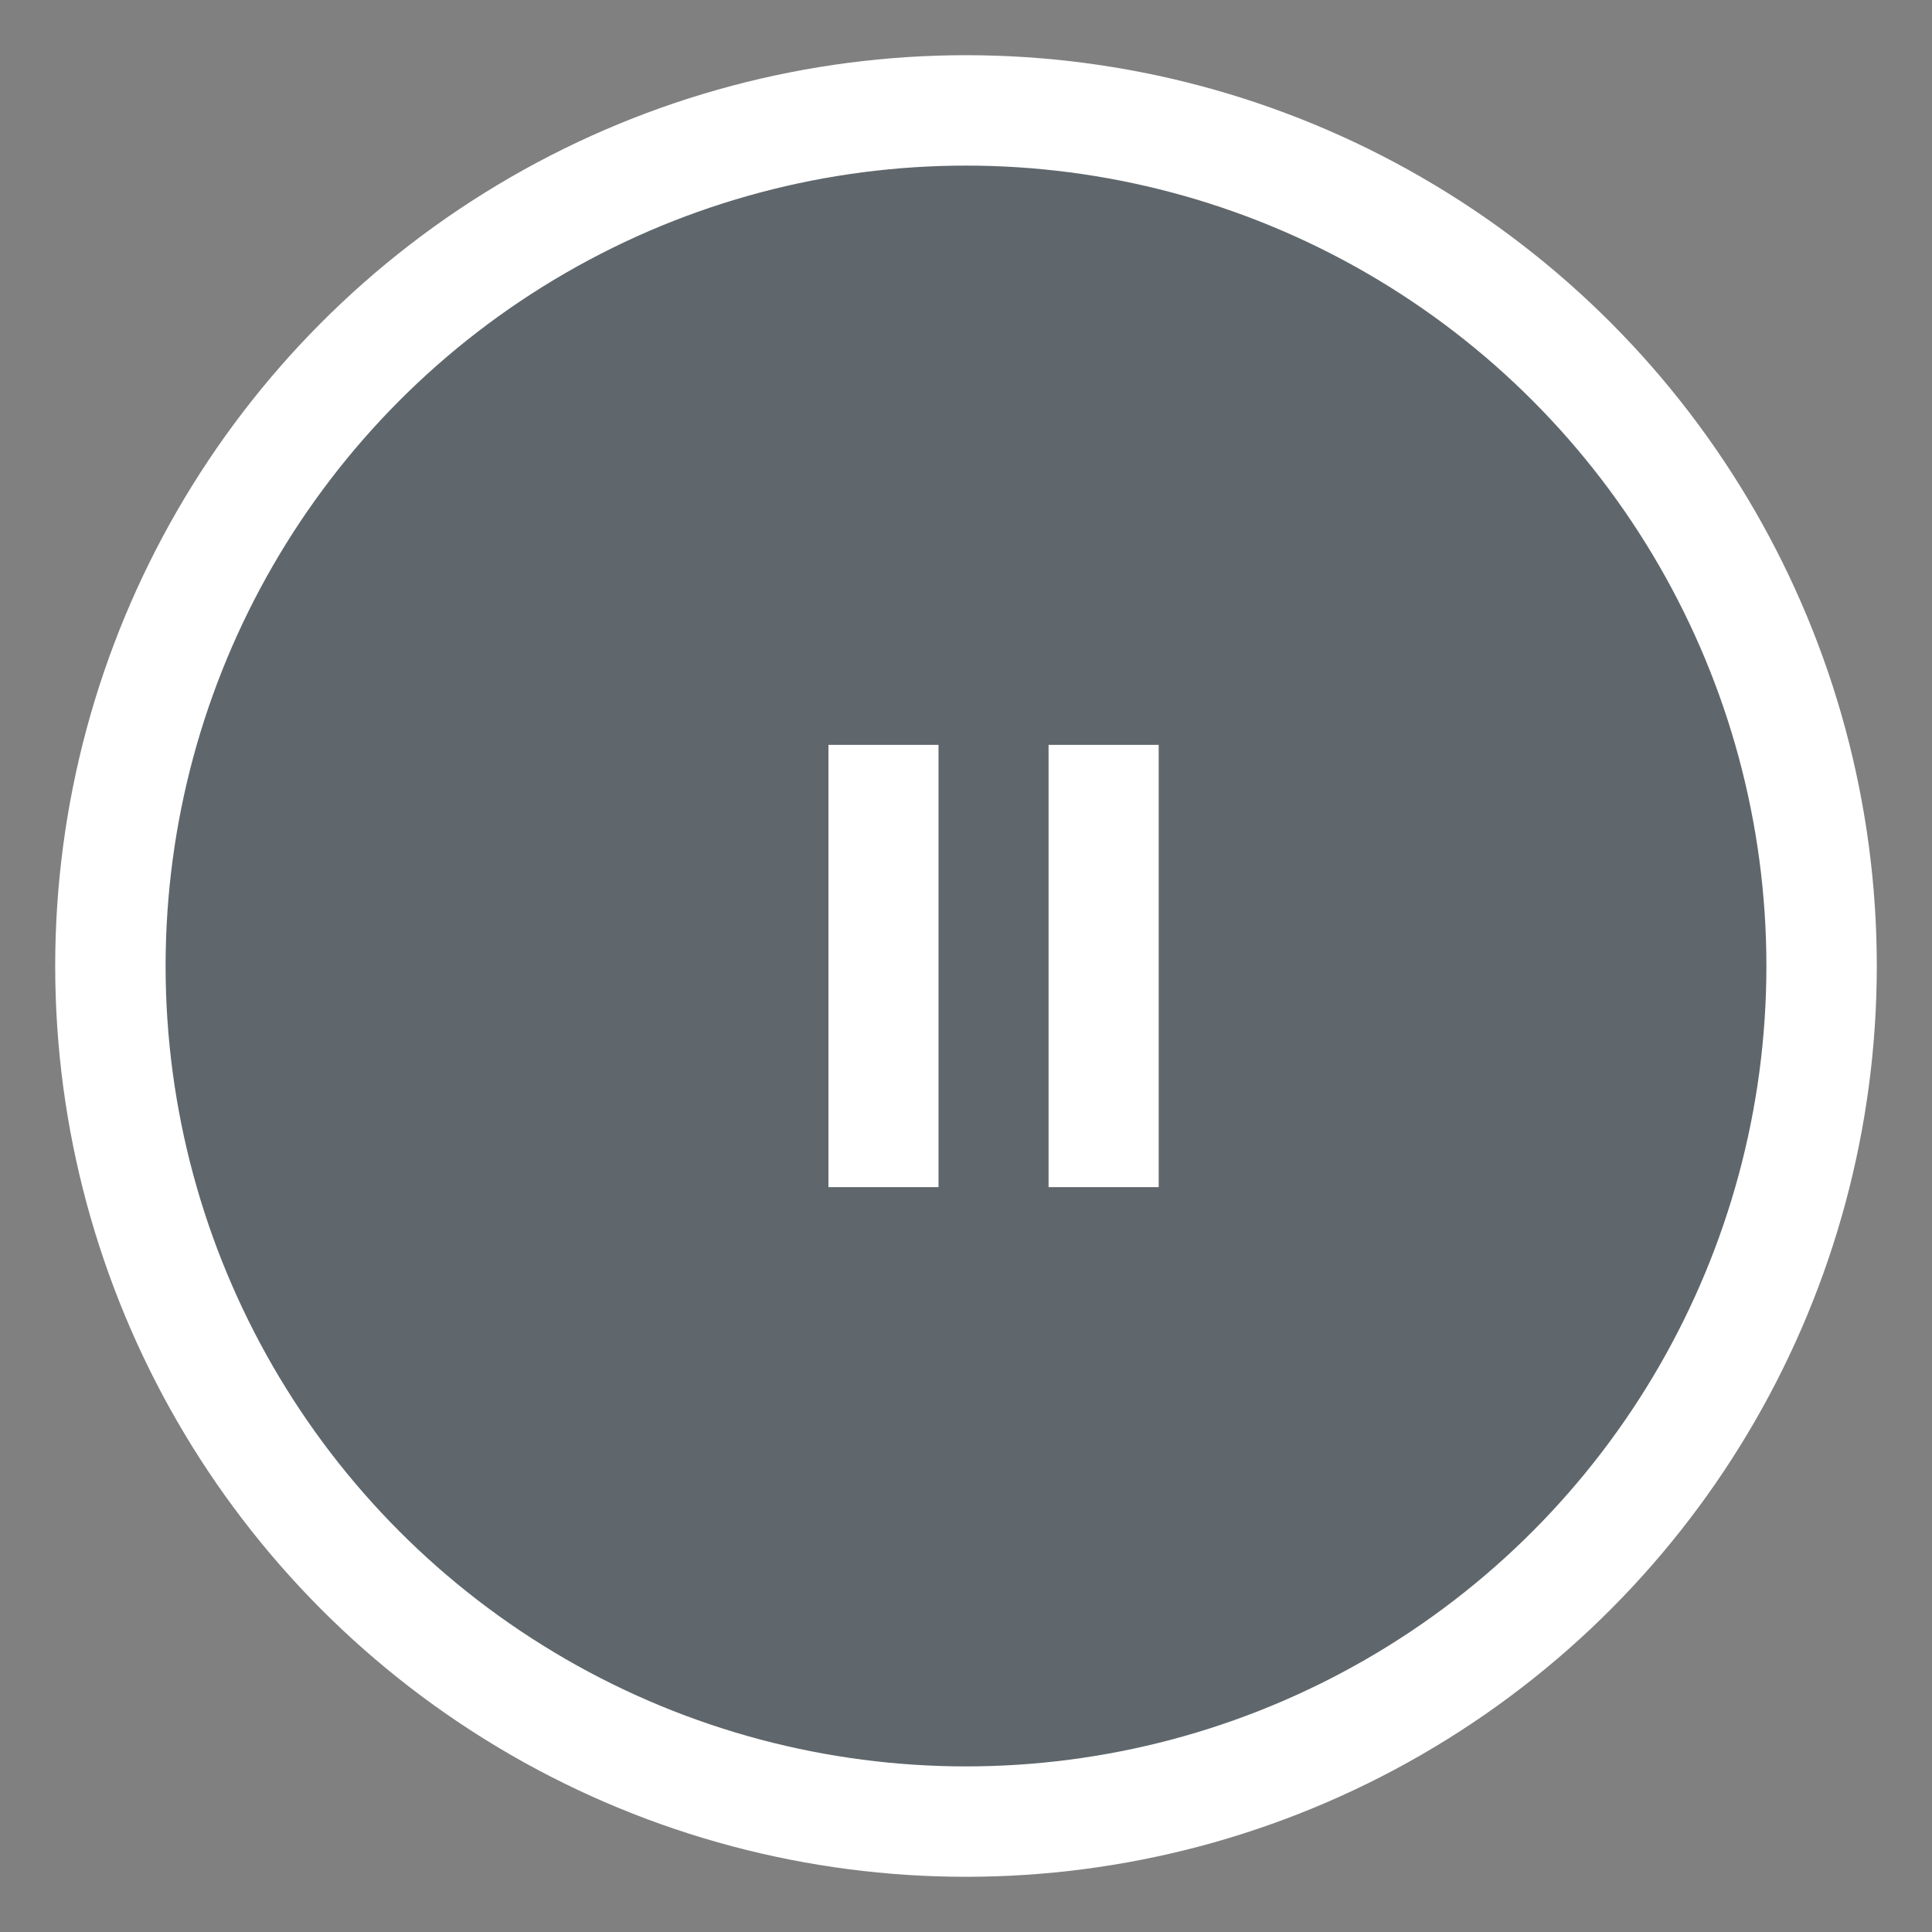 <?xml version="1.0" encoding="utf-8"?>
<!-- Generator: Adobe Illustrator 16.0.0, SVG Export Plug-In . SVG Version: 6.00 Build 0)  -->
<!DOCTYPE svg PUBLIC "-//W3C//DTD SVG 1.1//EN" "http://www.w3.org/Graphics/SVG/1.1/DTD/svg11.dtd">
<svg version="1.1" id="Layer_1" xmlns="http://www.w3.org/2000/svg" xmlns:xlink="http://www.w3.org/1999/xlink" x="0px" y="0px"
	 width="35px" height="35px" viewBox="0 0 35 35" enable-background="new 0 0 35 35" xml:space="preserve">
<rect x="0" y="0" width="35" height="35" fill="#808080" stroke="none"/>
<g>
	<g id="Ellipse_12_11_" opacity="0.502">
		<g>
			<circle fill="#3E4D58" cx="17.5" cy="17.5" r="15.5"/>
		</g>
	</g>
	<g id="Ellipse_11_11_">
		<g>
			<circle fill="none" stroke="#FFFFFF" stroke-width="2" stroke-miterlimit="10" cx="17.5" cy="17.5" r="15.5"/>
		</g>
	</g>
	<g id="pause_copy_3_">
		<g>
			<path fill="#FFFFFF" d="M18.996,13.494v8.012h1.995v-8.012H18.996z M15.008,21.506h1.994v-8.012h-1.994V21.506z"/>
		</g>
	</g>
</g>
<g display="none">
	<g id="Ellipse_12_7_" display="inline" opacity="0.502">
		<g>
			<circle fill="#3E4D58" cx="17.5" cy="17.5" r="15.5"/>
		</g>
	</g>
	<g id="Ellipse_11_7_" display="inline">
		<g>
			<circle fill="none" stroke="#FFFFFF" stroke-width="2" stroke-miterlimit="10" cx="17.5" cy="17.5" r="15.5"/>
		</g>
	</g>
	<g id="play_10_" display="inline">
		<g>
			<path fill="#FFFFFF" d="M22.158,16.058l-5.186-3.244c-1.264-0.791-2.977,0.039-2.977,1.442v6.488
				c0,1.403,1.713,2.233,2.977,1.443l5.186-3.244C23.268,18.25,23.268,16.751,22.158,16.058z"/>
		</g>
	</g>
</g>
</svg>
